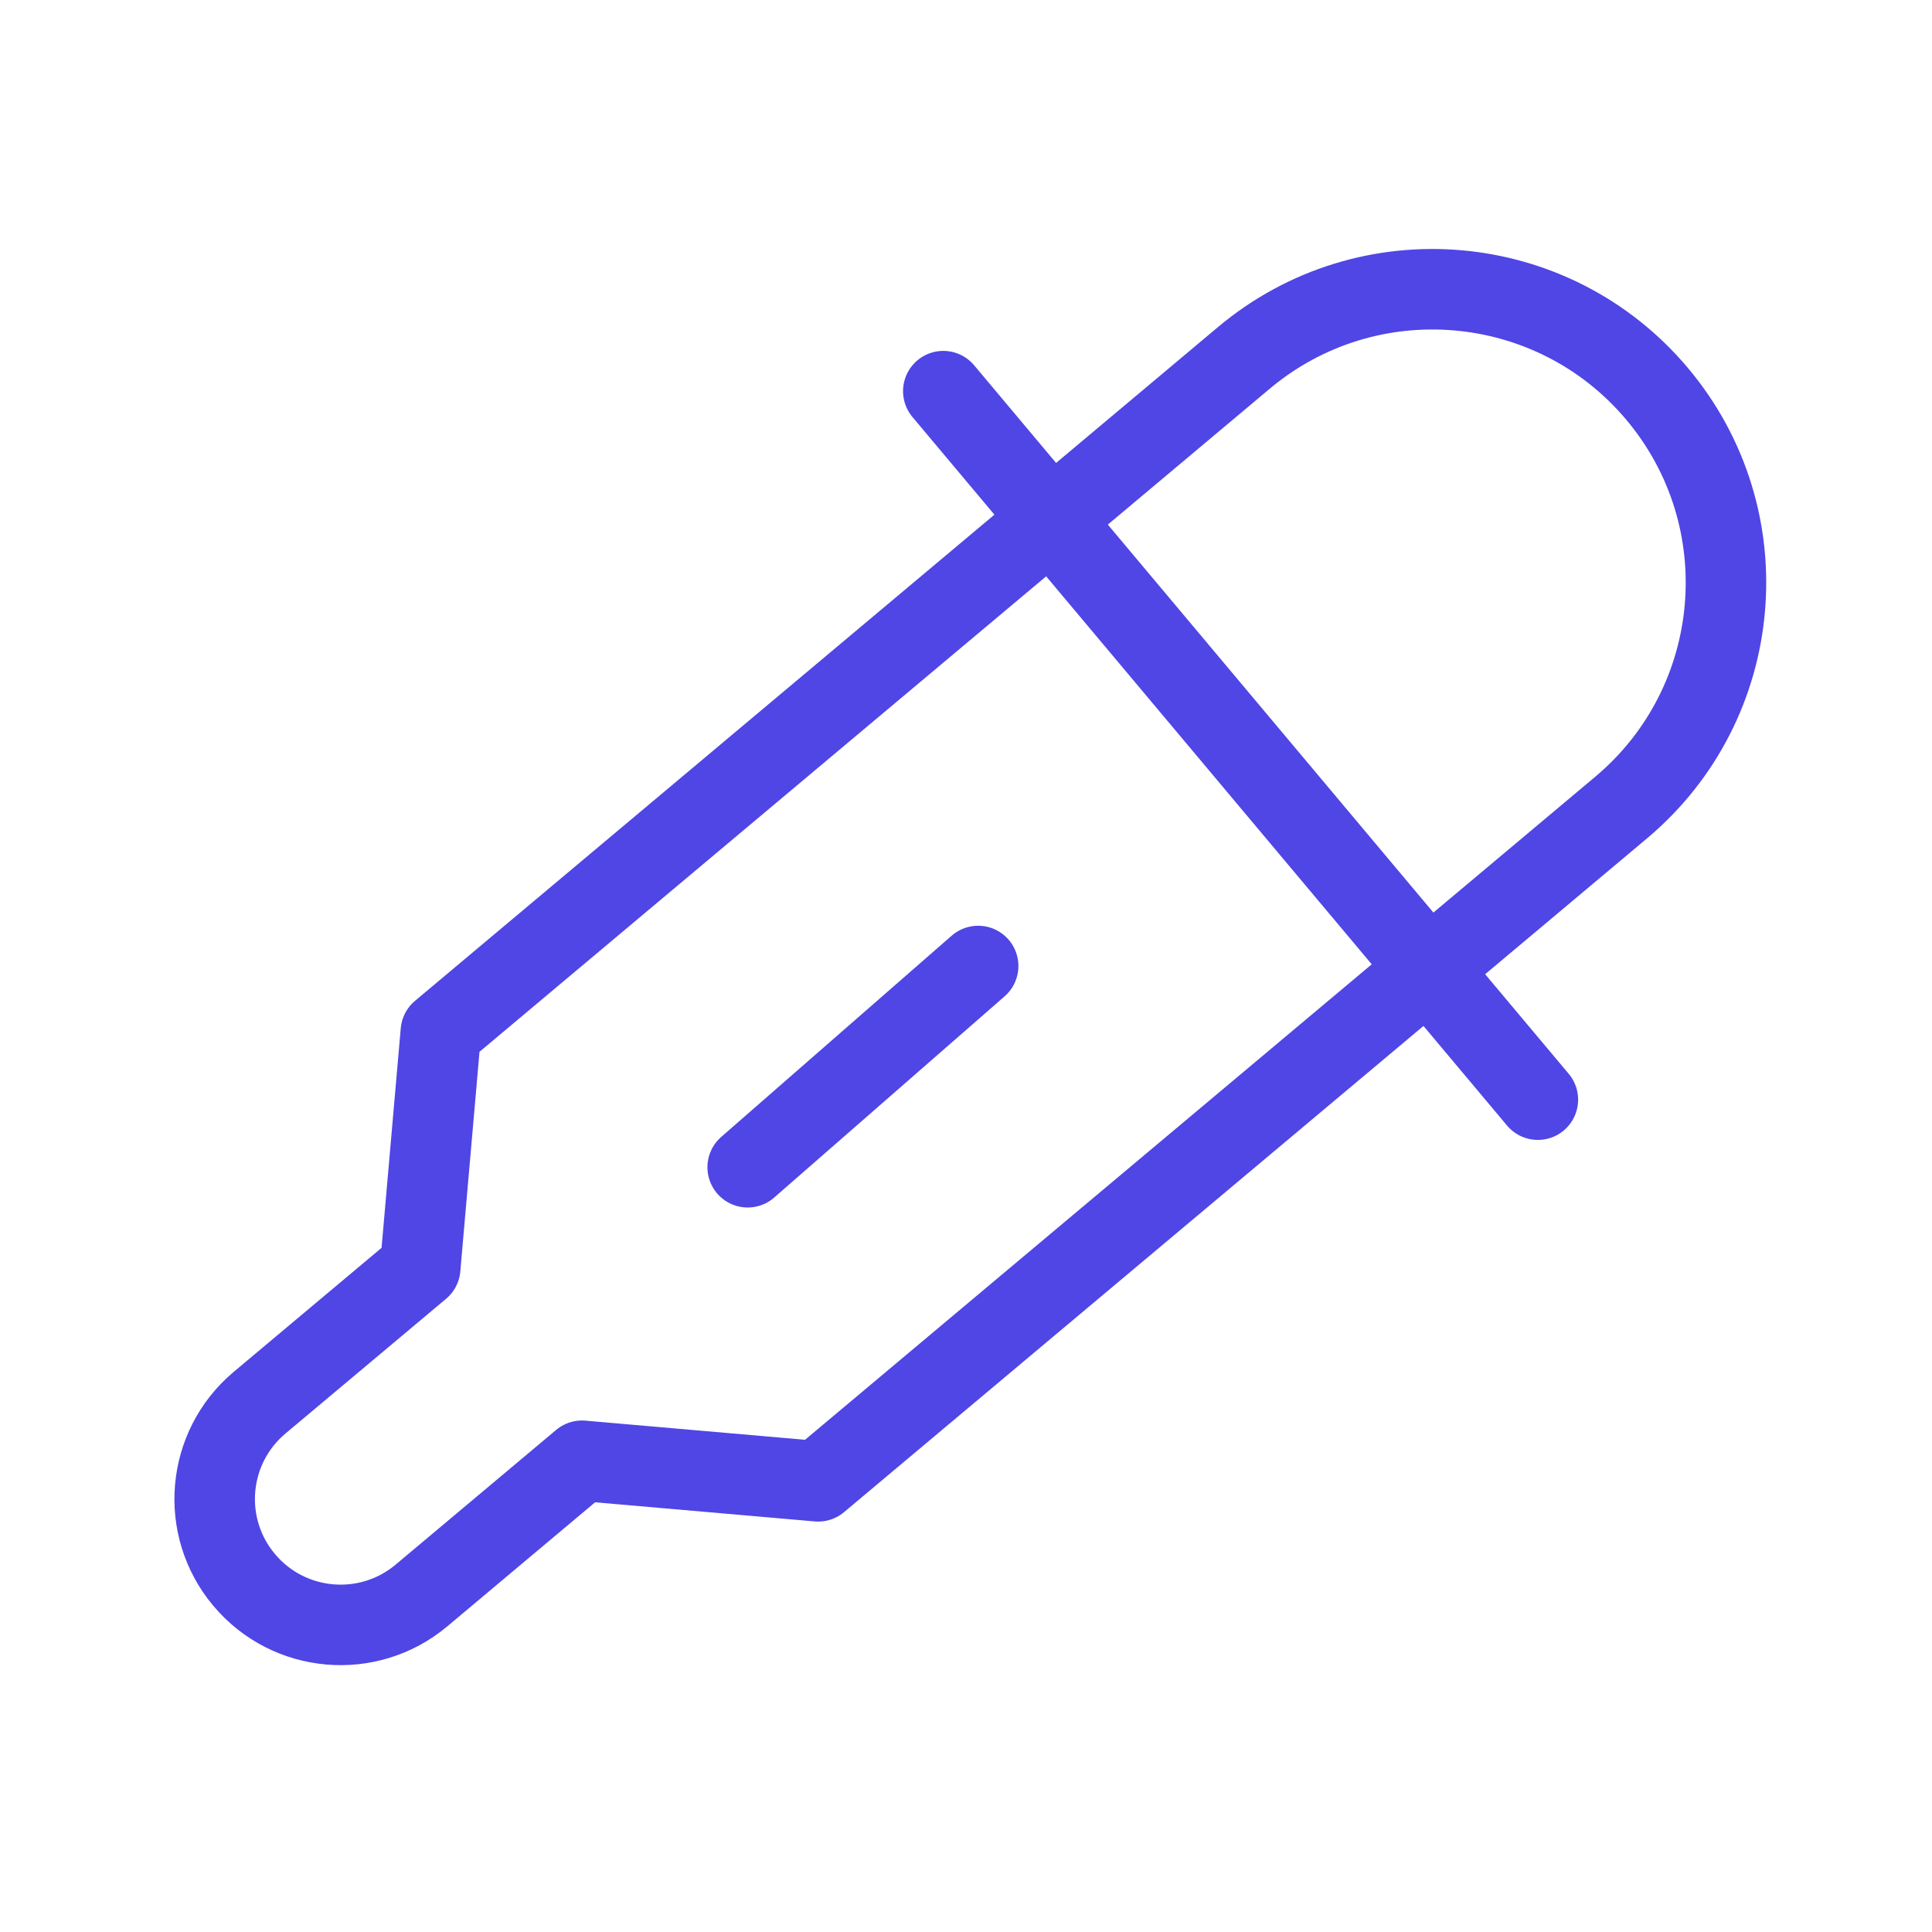 <?xml version="1.0" encoding="UTF-8"?>
<svg width="38" height="38" viewBox="0 0 48 48" fill="none" xmlns="http://www.w3.org/2000/svg">
  <path fill-rule="evenodd" clip-rule="evenodd"
        d="M6.45 34.849L10.44 31.502L10.953 25.632L18.933 18.936L27.711 11.571L30.903 8.892C33.987 6.304 38.587 6.706 41.175 9.791C43.764 12.876 43.361 17.475 40.276 20.064L37.085 22.742L28.307 30.107L20.327 36.803L14.46 36.292L10.473 39.638C9.149 40.749 7.176 40.576 6.065 39.252C4.955 37.93 5.128 35.959 6.45 34.849Z"
        stroke="#4f46e5" stroke-width="2" stroke-linejoin="round"/>
  <path d="M23.436 9.718L38.208 27.321" stroke="#4f46e5" stroke-width="2" stroke-linecap="round"/>
  <path d="M18.576 29L24.302 24" stroke="#4f46e5" stroke-width="2" stroke-linecap="round"/>
</svg>
